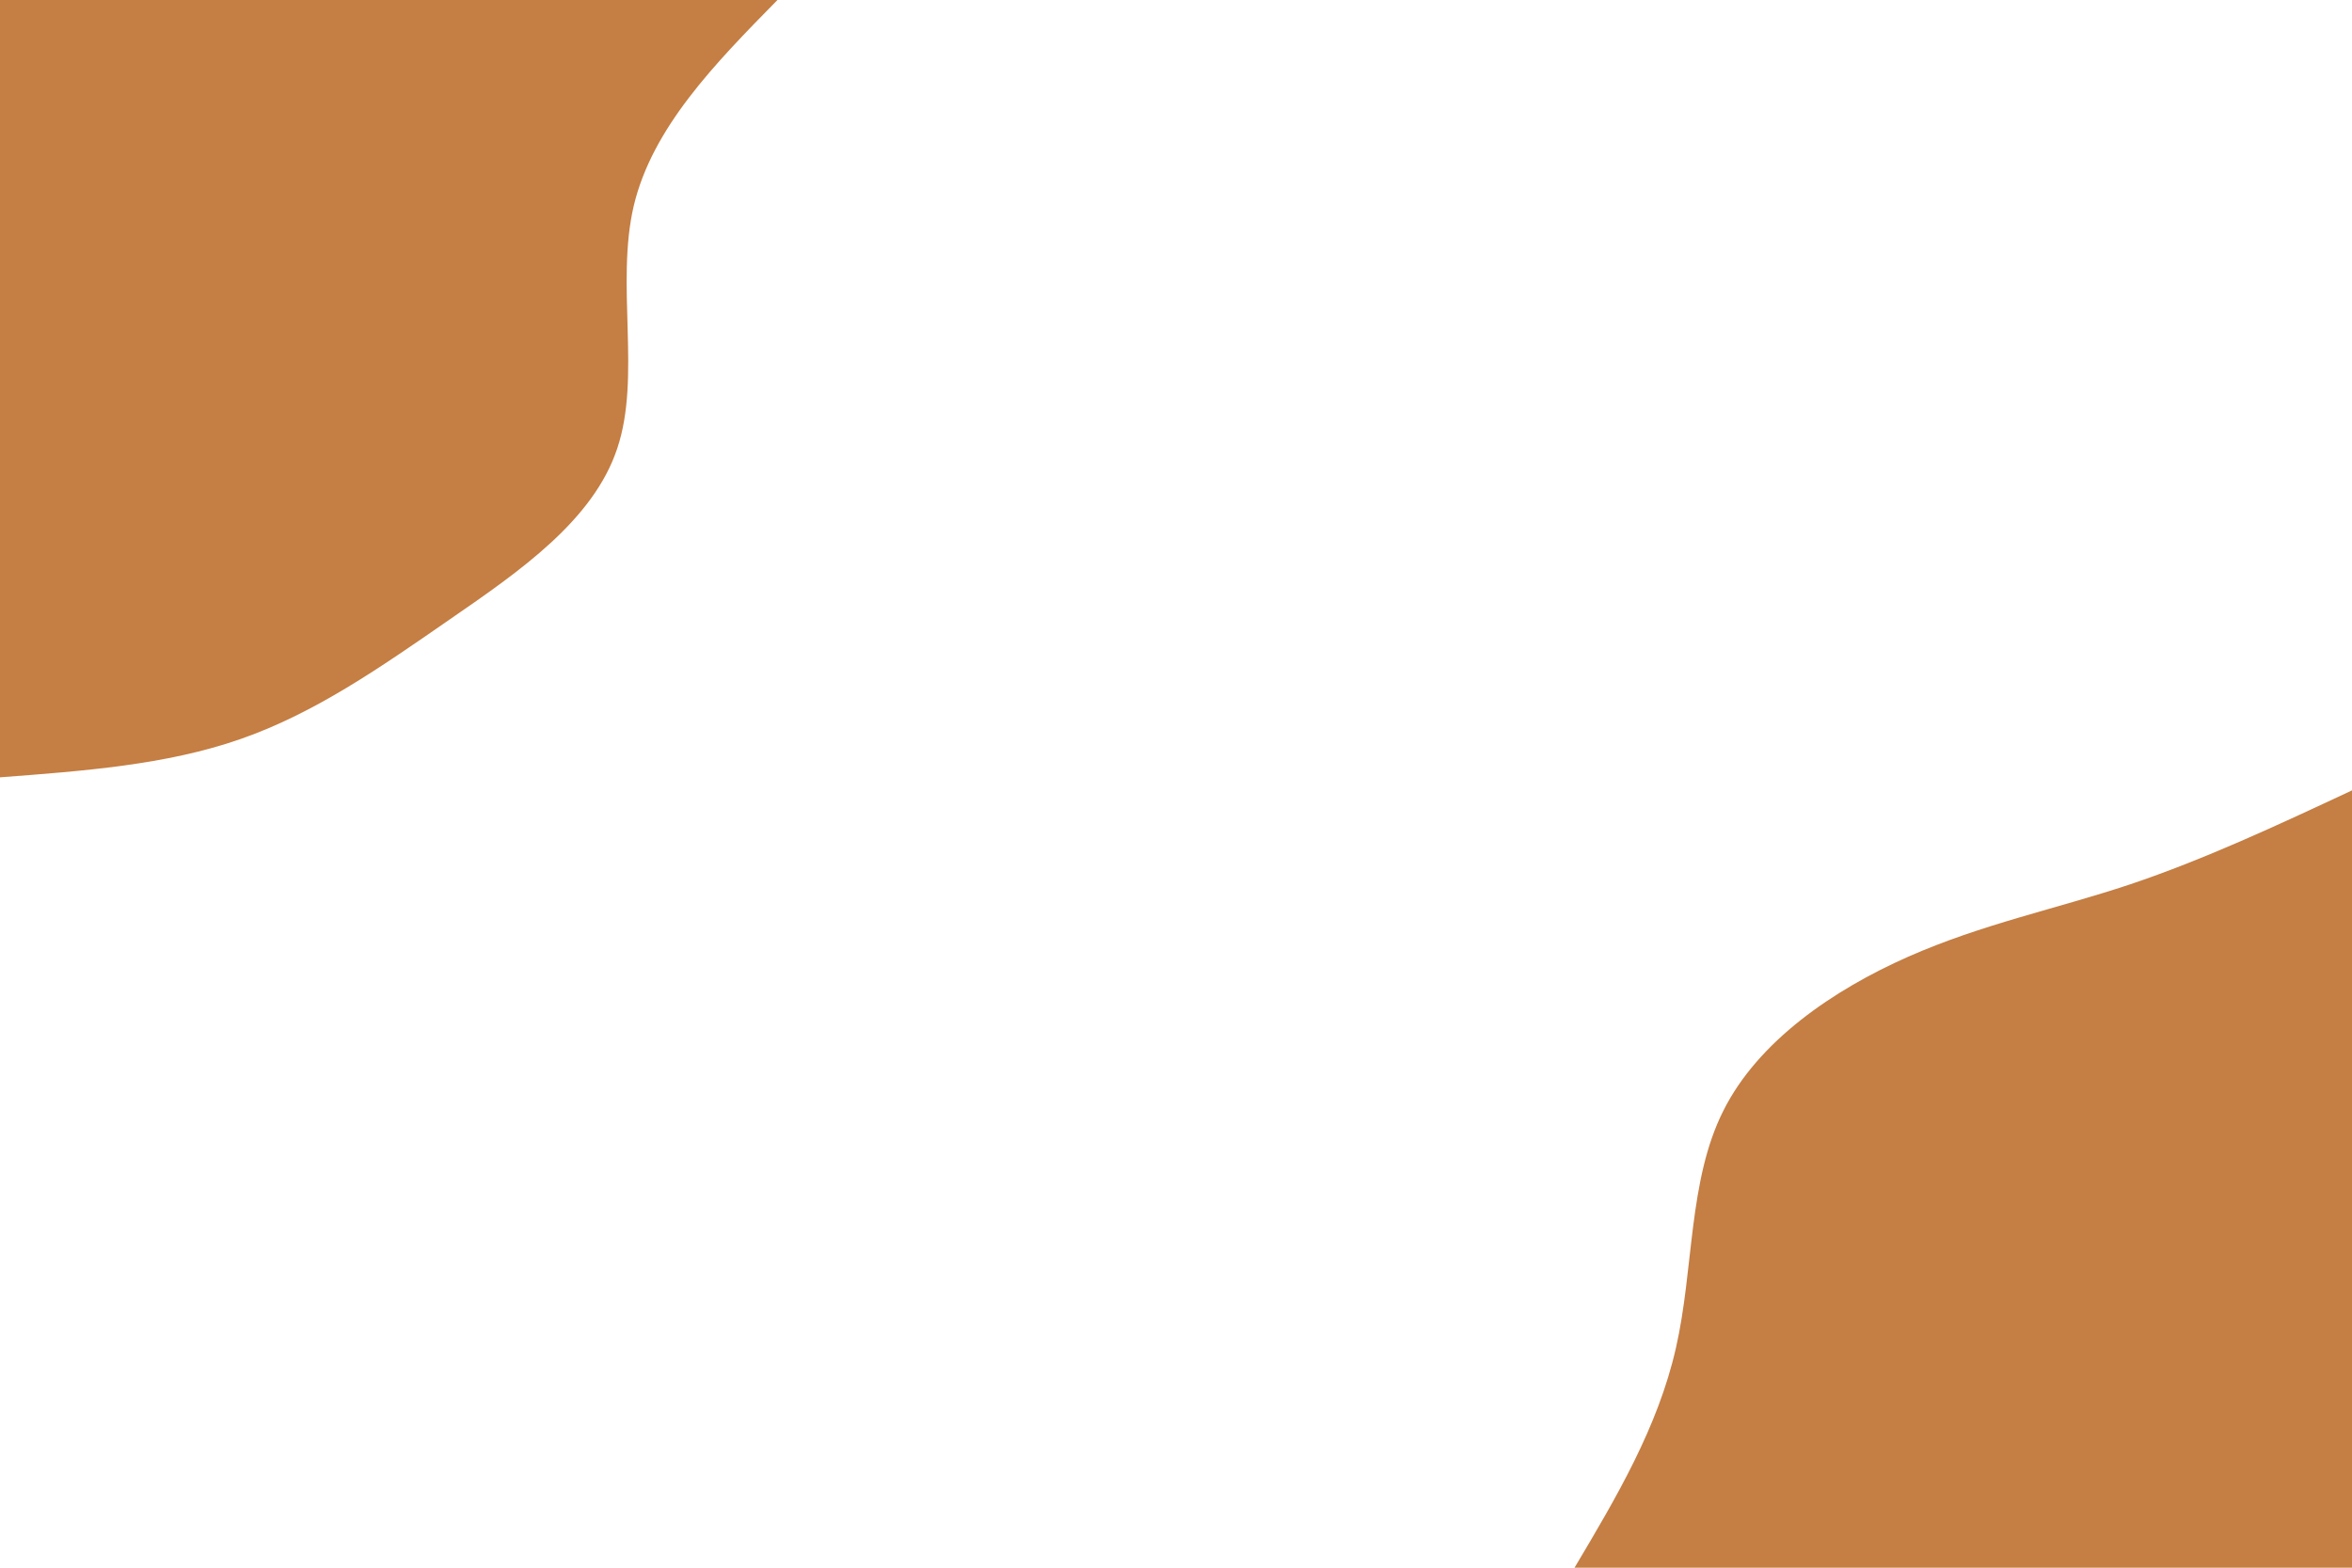 <svg id="visual" viewBox="0 0 900 600" width="900" height="600" xmlns="http://www.w3.org/2000/svg" xmlns:xlink="http://www.w3.org/1999/xlink" version="1.1"><rect x="0" y="0" width="900" height="600" fill="#ffffff"></rect><defs><linearGradient id="grad1_0" x1="33.3%" y1="100%" x2="100%" y2="0%"><stop offset="20%" stop-color="#ffffff" stop-opacity="1"></stop><stop offset="80%" stop-color="#ffffff" stop-opacity="1"></stop></linearGradient></defs><defs><linearGradient id="grad2_0" x1="0%" y1="100%" x2="66.7%" y2="0%"><stop offset="20%" stop-color="#ffffff" stop-opacity="1"></stop><stop offset="80%" stop-color="#ffffff" stop-opacity="1"></stop></linearGradient></defs><g transform="translate(900, 600)"><path d="M-297.5 0C-281.5 -26.9 -265.6 -53.7 -258.7 -84.1C-251.8 -114.4 -254 -148.1 -240.6 -174.8C-227.3 -201.5 -198.4 -221.2 -169.9 -233.8C-141.4 -246.4 -113.2 -252.1 -85 -261.5C-56.7 -271 -28.4 -284.2 0 -297.5L0 0Z" fill="#c57e43"></path></g><g transform="translate(0, 0)"><path d="M297.5 0C273.5 24.4 249.6 48.9 242.5 78.8C235.5 108.7 245.4 144.2 236.2 171.6C227.1 199.1 198.9 218.6 172.2 237C145.5 255.5 120.4 273 91.9 282.9C63.5 292.8 31.7 295.1 0 297.5L0 0Z" fill="#c57e43"></path></g></svg>